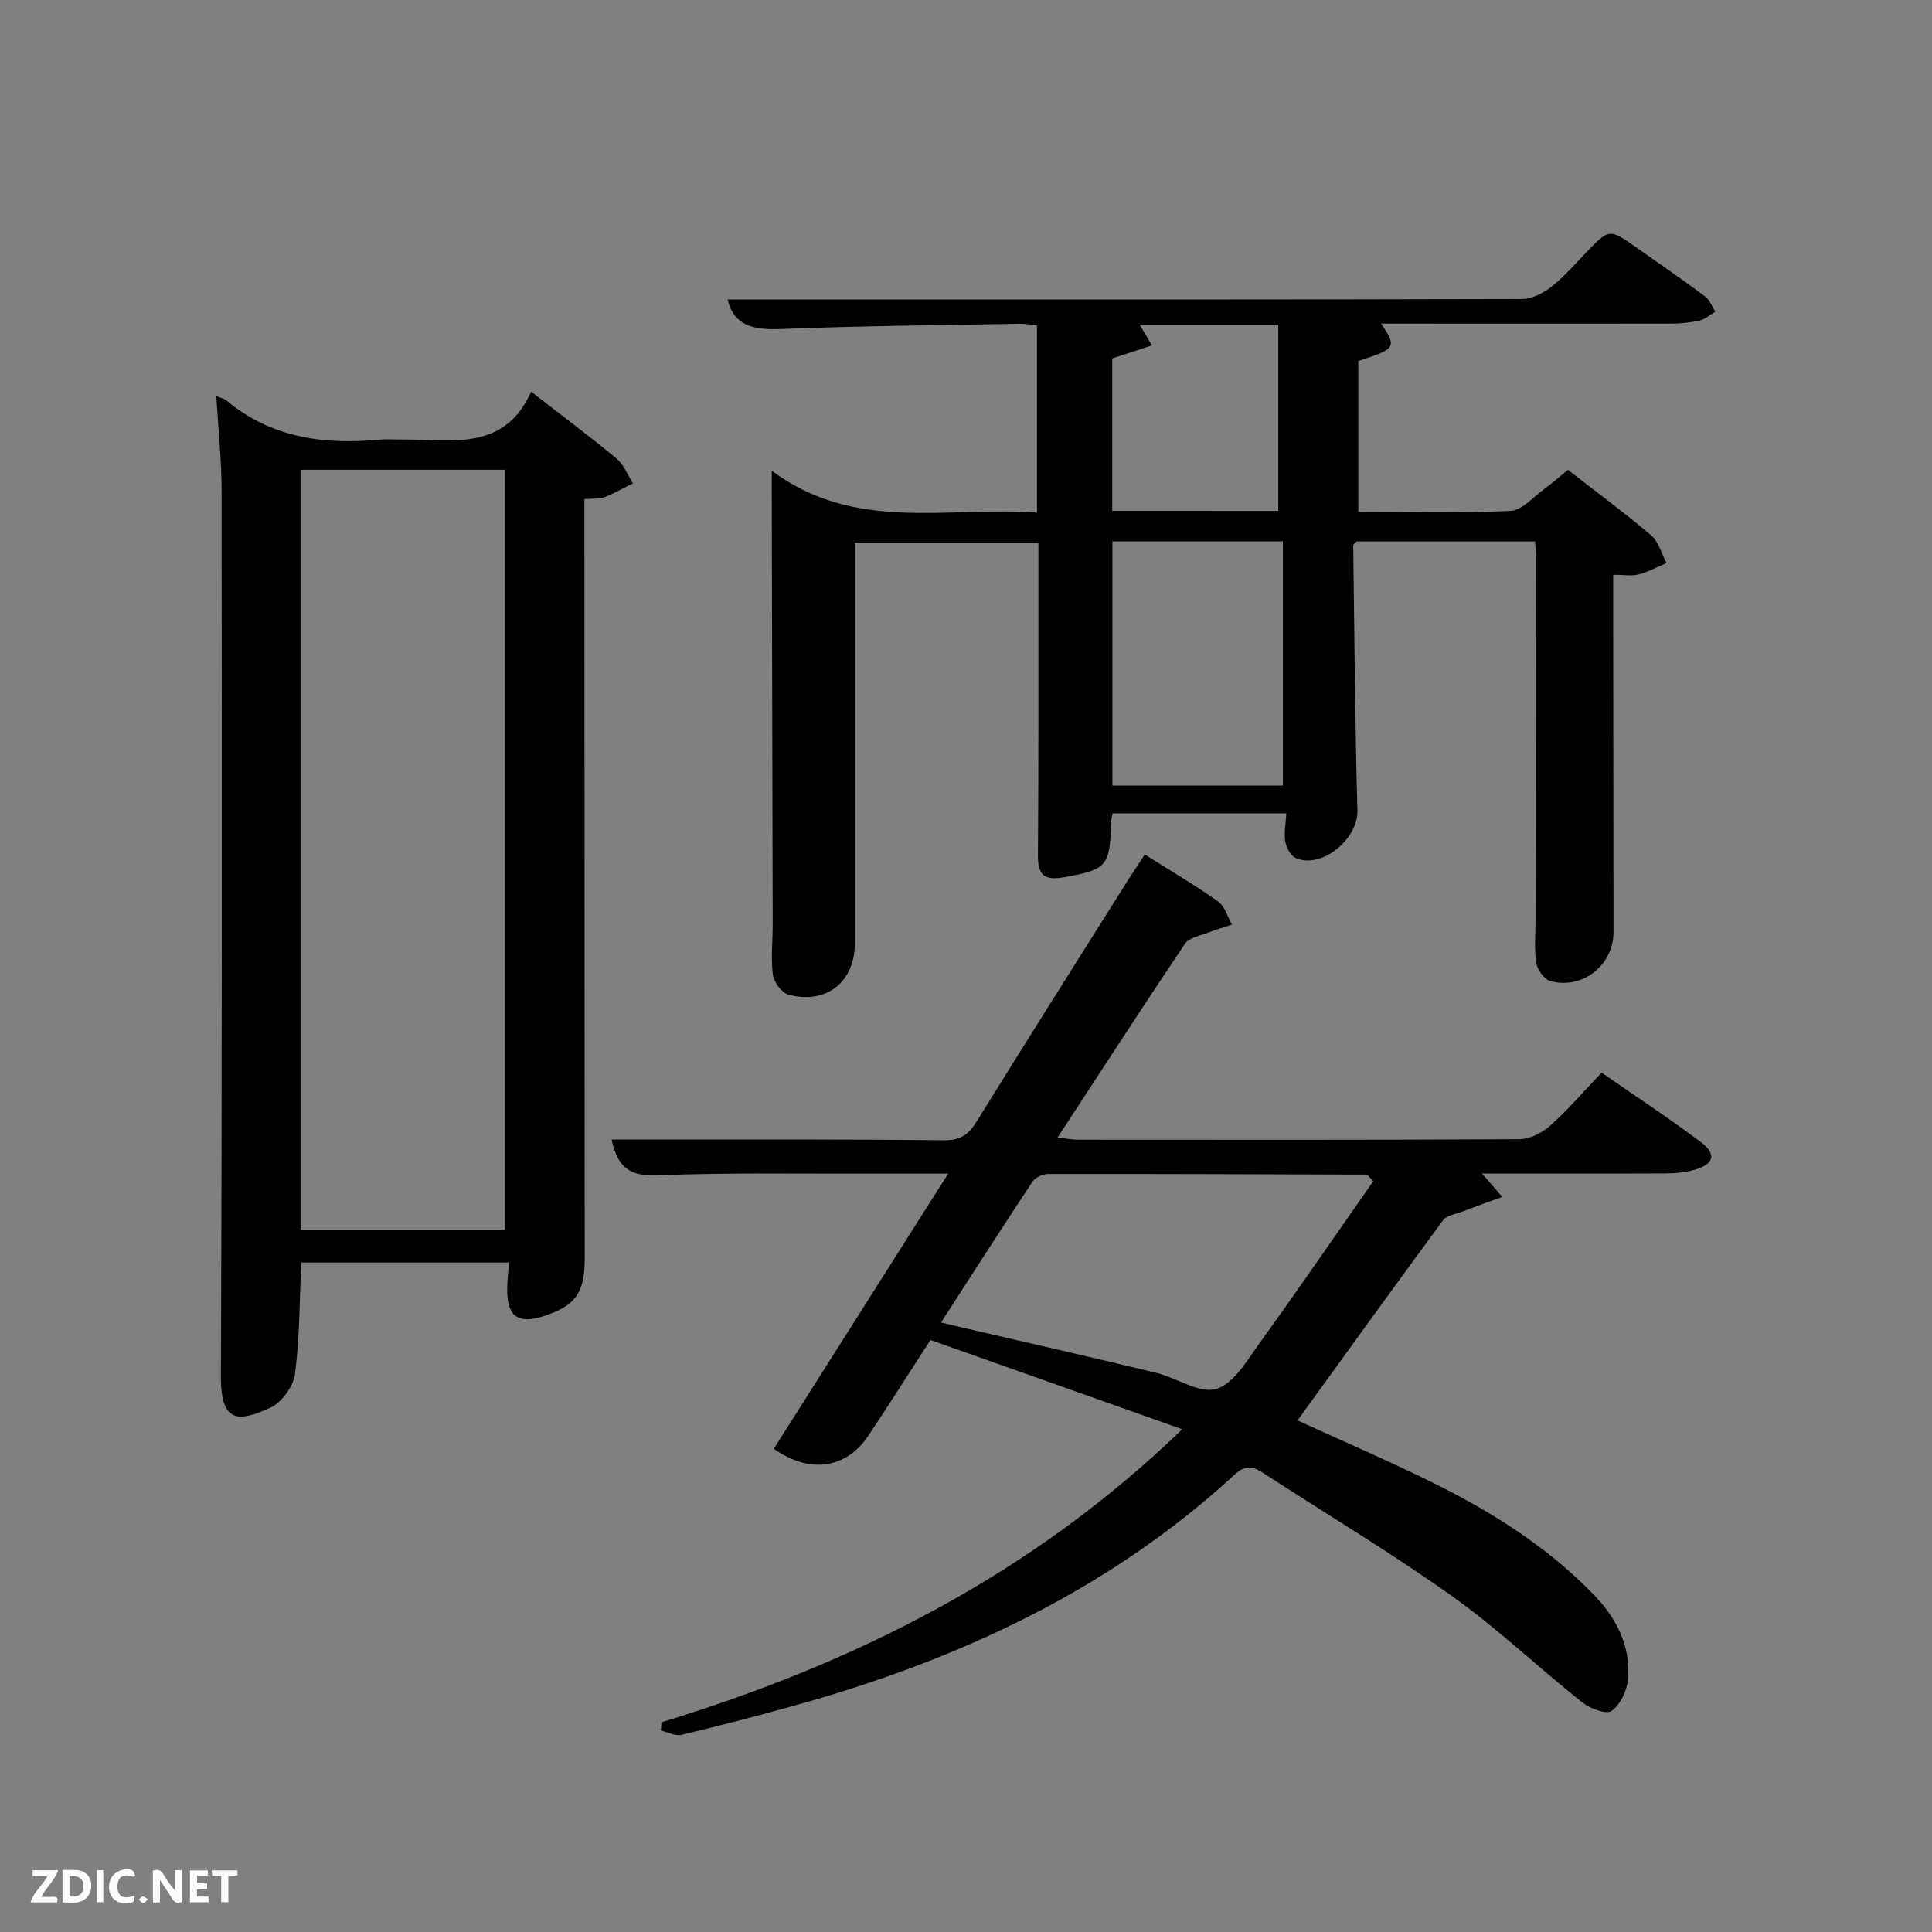 <svg enable-background="new 0 0 400 400" viewBox="0 0 400 400" xmlns="http://www.w3.org/2000/svg"><rect x="0" y="0" width="400" height="400" fill="#808080" stroke="none"/><path d="m317.83 112.1c-12.75 0-24.9 0-36.97 0-.29.34-.69.59-.69.83.24 18.3.37 36.6.87 54.89.16 5.87-7.38 12.18-12.78 9.83-1.05-.46-1.94-2.17-2.16-3.43-.3-1.75.1-3.61.22-5.83-11.89 0-23.76 0-35.99 0-.09.62-.3 1.38-.32 2.16-.18 8.8-.95 9.53-9.74 11.08-3.94.69-5.42-.35-5.38-4.51.16-20.16.09-40.33.1-60.49 0-1.31 0-2.63 0-4.28-12.66 0-25.05 0-38 0v5.39 77.49c0 8.07-5.88 12.81-13.75 10.7-1.39-.37-3.02-2.58-3.22-4.11-.45-3.43-.03-6.98-.04-10.47-.06-30-.13-59.99-.2-89.99 0-.8 0-1.6 0-3.9 17.31 12.88 36.36 7.3 54.91 8.68 0-13.12 0-25.72 0-38.76-1.09-.11-2.35-.37-3.6-.35-16.47.3-32.95.44-49.41 1.09-5.6.22-9.74-.62-11.03-6.11h20.98c47.83 0 95.66.03 143.48-.1 2.02-.01 4.33-1.17 5.99-2.46 2.61-2.03 4.82-4.59 7.13-6.99 4.94-5.16 4.93-5.19 10.58-1.21 4.76 3.35 9.56 6.66 14.23 10.14.95.71 1.41 2.07 2.1 3.13-1.07.63-2.07 1.56-3.23 1.83-1.91.45-3.92.64-5.89.65-19.95.02-39.92 0-60.07 0 3.29 4.91 3.1 5.22-4.73 7.74v31.24c10.65 0 21.11.28 31.53-.21 2.38-.11 4.67-2.86 6.92-4.49 1.61-1.16 3.11-2.49 4.96-4 5.8 4.52 11.68 8.84 17.22 13.56 1.56 1.33 2.15 3.79 3.18 5.74-1.91.81-3.77 1.83-5.76 2.35-1.4.37-2.97.07-5.28.07v5.45c.02 22.83.04 45.66.07 68.49.01 6.82-6.32 11.96-13.02 10.2-1.27-.33-2.75-2.34-2.97-3.76-.46-2.93-.15-5.97-.15-8.97.02-25 .05-49.99.06-74.99.01-.95-.08-1.92-.15-3.32zm-87.52-.01v50.55h35.3c0-17.06 0-33.76 0-50.55-11.87 0-23.34 0-35.3 0zm34.34-6.31c0-13.12 0-25.82 0-38.58-9.75 0-19.15 0-28.71 0 .82 1.39 1.52 2.55 2.57 4.32-3.09 1.01-5.67 1.85-8.24 2.69v31.56c11.52.01 22.78.01 34.38.01z" fill="#010104"/><path d="m136.94 356.58c39.94-12.21 76.48-30.4 107.83-60.67-17.92-6.36-34.89-12.37-52.13-18.48-4.55 7.02-8.61 13.45-12.82 19.76-4.63 6.94-12.2 8-19.62 2.77 11.84-18.68 23.69-37.38 36.11-56.97-5.75 0-10.35-.01-14.96 0-15.17.05-30.34-.24-45.49.35-5.8.23-8.1-2.05-9.24-7.42h12.38c18.83.02 37.67-.05 56.5.15 3.31.04 5.01-1.14 6.69-3.85 10.41-16.84 21-33.56 31.55-50.32.96-1.53 1.99-3.02 3.28-4.98 5.22 3.29 10.34 6.3 15.17 9.72 1.39.99 1.95 3.16 2.89 4.79-1.62.54-3.27 1-4.86 1.63-1.69.67-4 1.04-4.87 2.32-8.82 13.1-17.39 26.37-26.39 40.13 1.65.19 2.85.44 4.05.45 30.5.02 61 .07 91.5-.1 2.16-.01 4.73-1.28 6.39-2.76 3.71-3.31 6.97-7.12 10.7-11.03 6.91 4.81 13.84 9.36 20.47 14.33 3.4 2.55 2.84 4.6-1.23 5.79-1.88.55-3.92.74-5.89.75-12.49.06-24.99.03-38.12.03 1.37 1.57 2.37 2.72 4.2 4.83-3.23 1.18-5.85 2.11-8.45 3.11-1.31.5-3.08.74-3.8 1.71-10.14 13.76-20.13 27.63-30.14 41.46 9.03 4.14 18.61 8.26 27.96 12.87 12.29 6.07 23.84 13.34 33.44 23.29 4.65 4.82 7.63 10.62 7.01 17.48-.21 2.34-1.59 5.23-3.4 6.51-1.1.78-4.47-.5-6.08-1.78-9.12-7.25-17.6-15.36-27.08-22.09-12.71-9.03-26.14-17.06-39.23-25.57-2.13-1.38-3.65-1.32-5.63.5-26.06 23.98-57.19 38.36-90.91 47.77-7.83 2.19-15.7 4.23-23.61 6.11-1.28.31-2.85-.56-4.28-.89.03-.55.07-1.13.11-1.7zm147.39-112.04c-1.15-1.15-1.25-1.35-1.36-1.35-21.99-.07-43.97-.16-65.96-.13-1.11 0-2.67.71-3.25 1.6-6.32 9.53-12.48 19.17-18.93 29.15 1.8.43 3.07.73 4.34 1.03 13.39 3.11 26.81 6.15 40.17 9.38 4.27 1.03 8.98 4.39 12.49 3.34 3.66-1.09 6.42-5.98 9.04-9.61 8.01-11.1 15.76-22.4 23.46-33.41z" fill="#010104"/><path d="m44.78 82.02c1.18.47 1.69.55 2.03.84 9.3 7.81 20.21 9.26 31.8 8.16 1.49-.14 3-.01 4.5-.02 10.11-.11 21.19 2.72 26.86-9.9 6.43 5 12.16 9.26 17.65 13.82 1.52 1.26 2.3 3.4 3.42 5.14-1.96.98-3.87 2.09-5.9 2.88-1.03.4-2.28.24-4.15.39v5.37c.02 50.64.04 101.29.07 151.93 0 7.1-1.99 9.85-8.76 11.94-5.03 1.56-7.24-.03-7.29-5.34-.02-1.81.21-3.62.35-5.84-14.26 0-28.47 0-42.99 0-.35 7.61-.31 15.4-1.29 23.05-.33 2.59-2.77 5.96-5.12 7.02-6.29 2.84-10.27 3.51-10.23-6.48.25-61.14.2-122.28.15-183.42 0-6.29-.69-12.58-1.1-19.54zm17.44 172.62h42.39c0-52.72 0-105.09 0-157.37-14.32 0-28.25 0-42.39 0z" fill="#010104"/><g fill="#fbfcfa"><path d="m37.59 393.81c-.92.31-1.52.05-2-.78-.7-1.2-1.52-2.34-2.47-3.78v4.59c-.55.03-.95.05-1.41.07-.03-.37-.06-.64-.06-.91 0-1.91 0-3.81 0-5.7 1.13-.41 1.77-.03 2.29.91.62 1.11 1.38 2.14 2.31 3.19v-4.2h1.35v6.61z"/><path d="m12.94 393.88v-6.75c1.9.19 3.93-.54 5.37 1.29.8 1.01.78 2.88.03 3.97-1.37 1.97-3.4 1.51-5.4 1.49m1.45-1.22c2.04.12 2.92-.58 2.89-2.21-.03-1.51-.98-2.19-2.89-2z"/><path d="m11.81 393.87h-5.49c.68-2.18 2.47-3.48 3.51-5.45h-3.08v-1.21h5.29c-.71 2.13-2.44 3.48-3.47 5.51.86 0 1.63.04 2.39-.01.79-.05 1.14.21.85 1.16"/><path d="m39.33 393.86v-6.61h3.7v1.07h-2.22v1.52c.68.04 1.34.09 2.07.13v1.07c-.72.05-1.38.09-2.1.14v1.48h2.4v1.19h-3.85z"/><path d="m27.71 388.56c-1.15-.3-2.46-.61-3.1.64-.37.73-.41 1.93-.06 2.67.63 1.35 1.99.93 3.17.68.35.94-.01 1.32-.93 1.46-1.62.25-3.05-.27-3.76-1.48-.72-1.24-.6-3.03.31-4.17.88-1.11 2.71-1.7 4-1.16.32.13.44.74.65 1.12-.1.08-.19.16-.28.24"/><path d="m49.15 387.24v1.07c-.59.02-1.17.05-1.87.08v5.44h-1.48v-5.44h-1.85c-.05-.4-.08-.73-.13-1.15z"/><path d="m20.06 387.21h1.33v6.62h-1.33z"/><path d="m30.68 393.25c-.49.38-.8.79-1.05.76-.32-.05-.6-.45-.9-.7.26-.24.51-.64.8-.67.29-.04.62.3 1.15.61"/></g></svg>